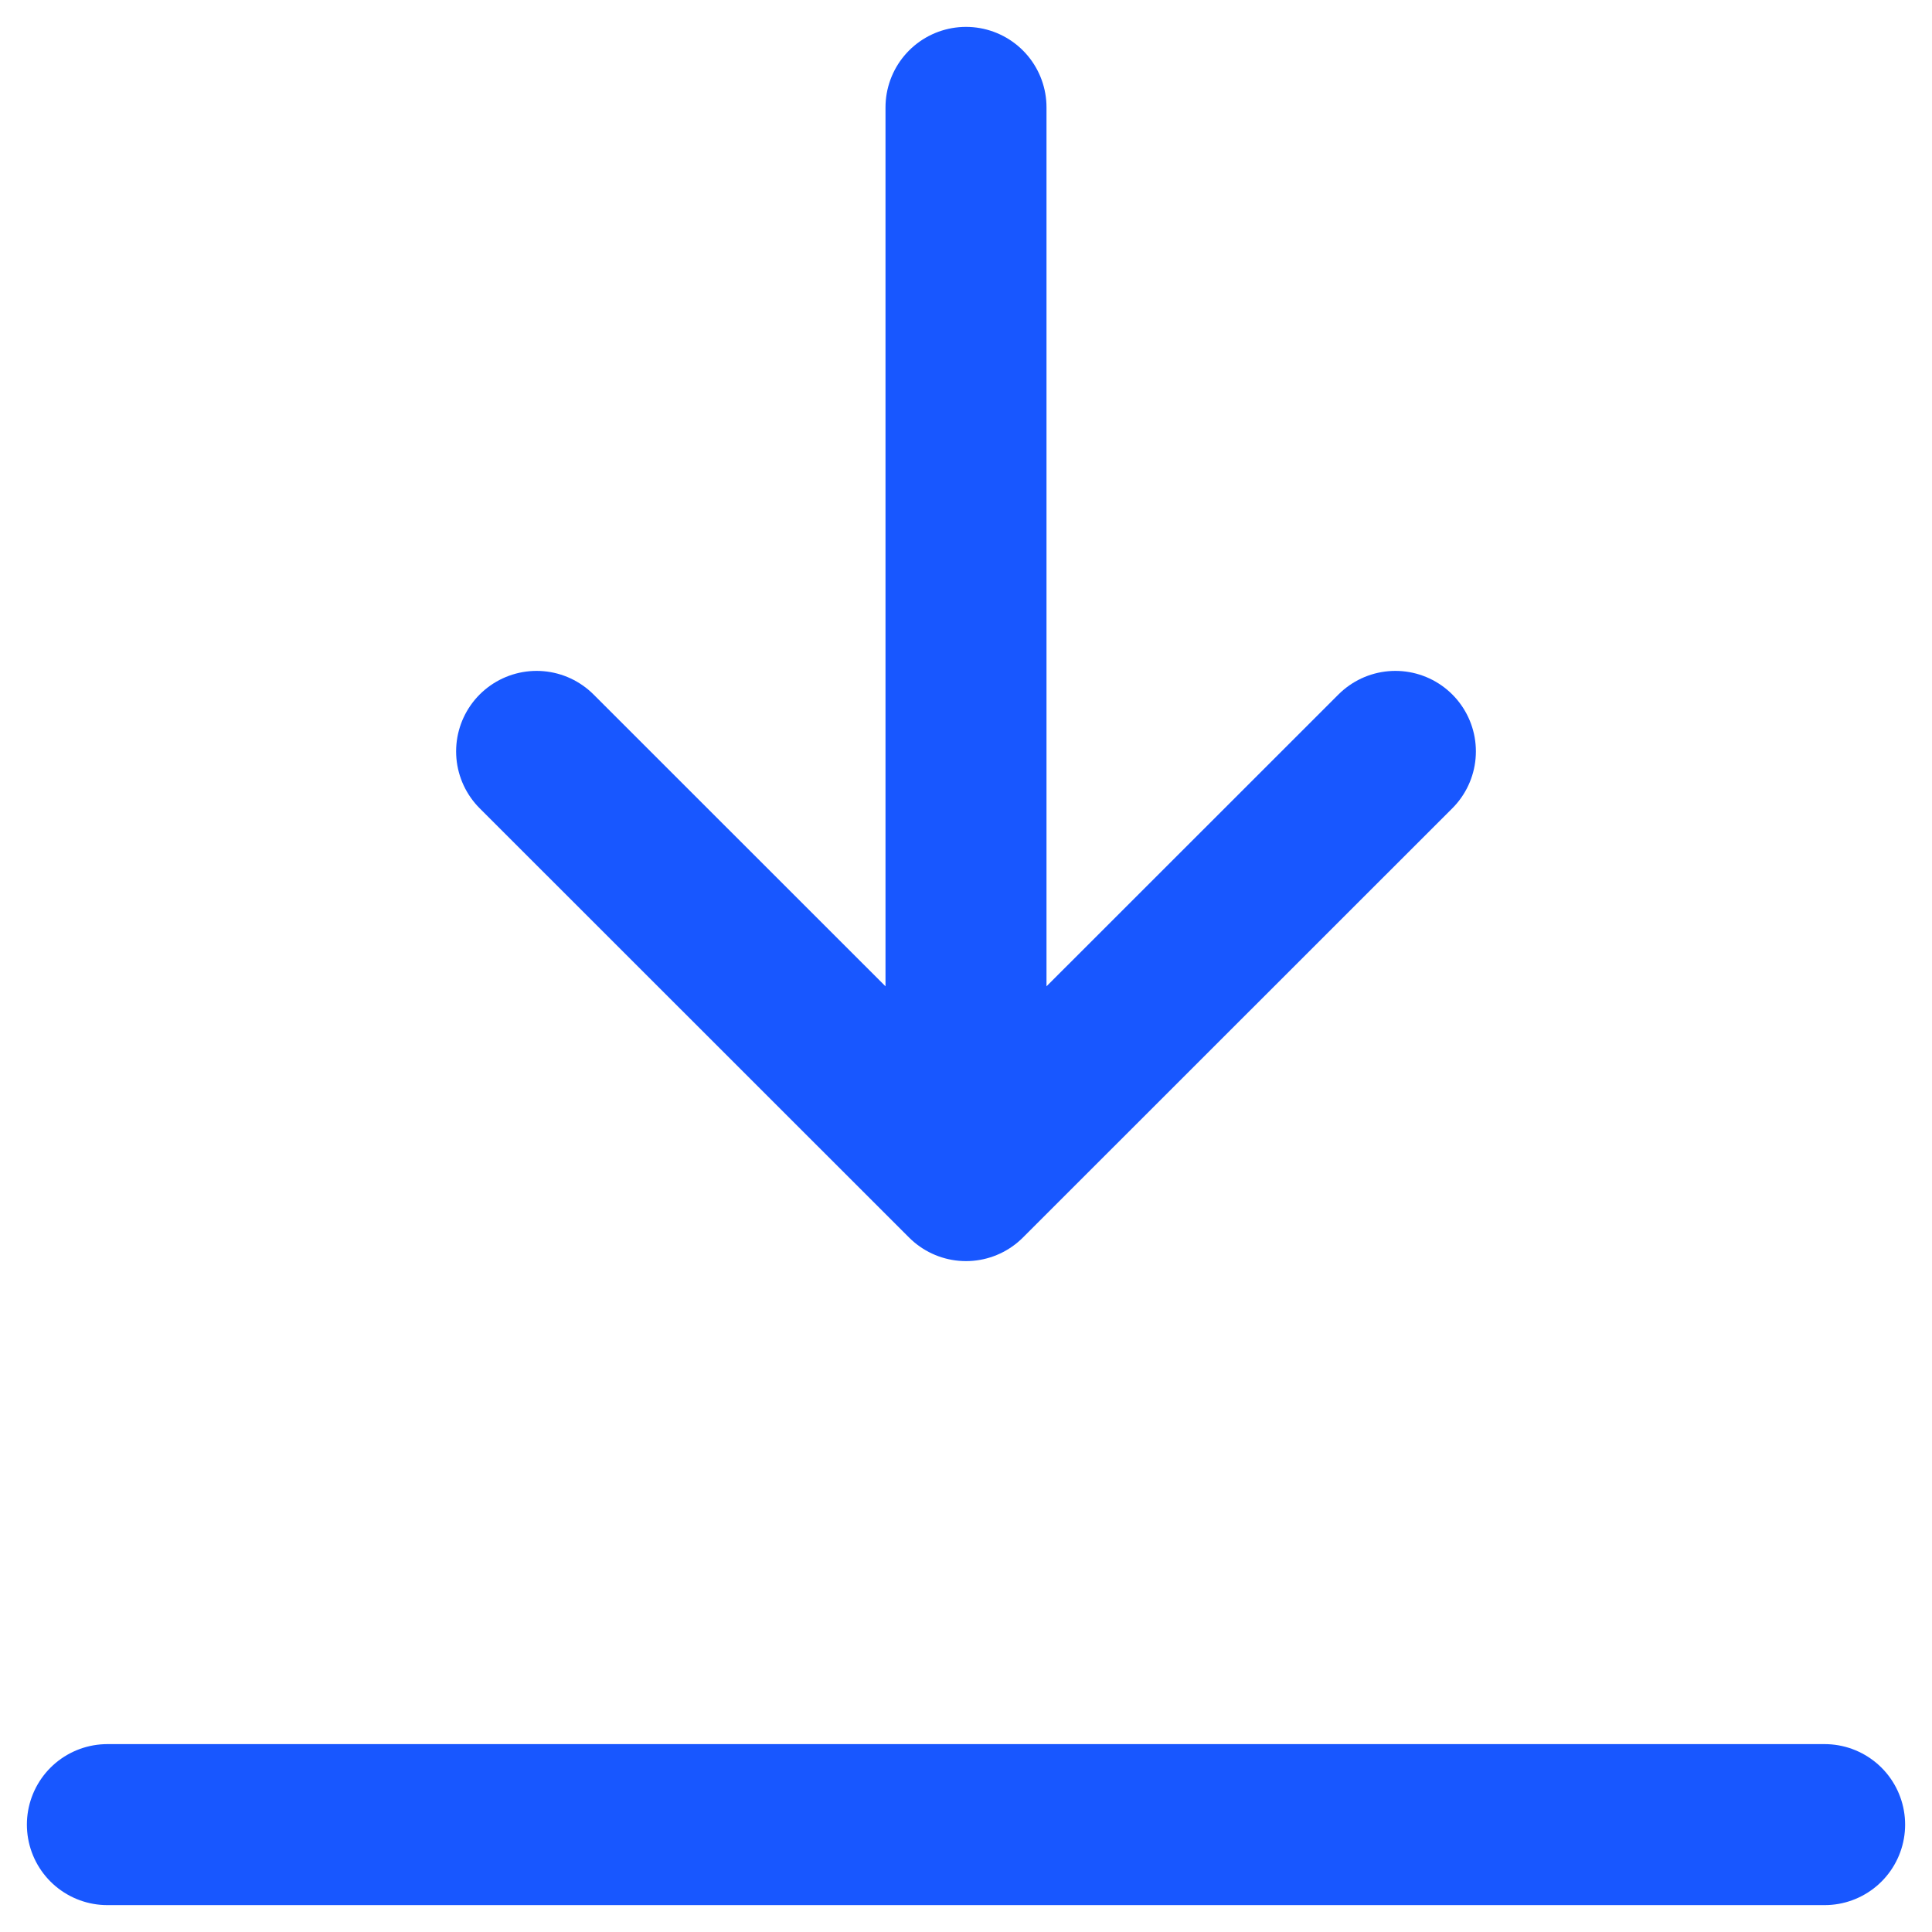 <svg width="12" height="12" viewBox="0 0 12 12" fill="none" xmlns="http://www.w3.org/2000/svg">
<path d="M0.667 11.333H11.333M6 7.333V0.667M6 7.333L8.667 4.667M6 7.333L3.333 4.667" stroke="#1857FF" stroke-linecap="round" stroke-linejoin="round"/>
</svg>
